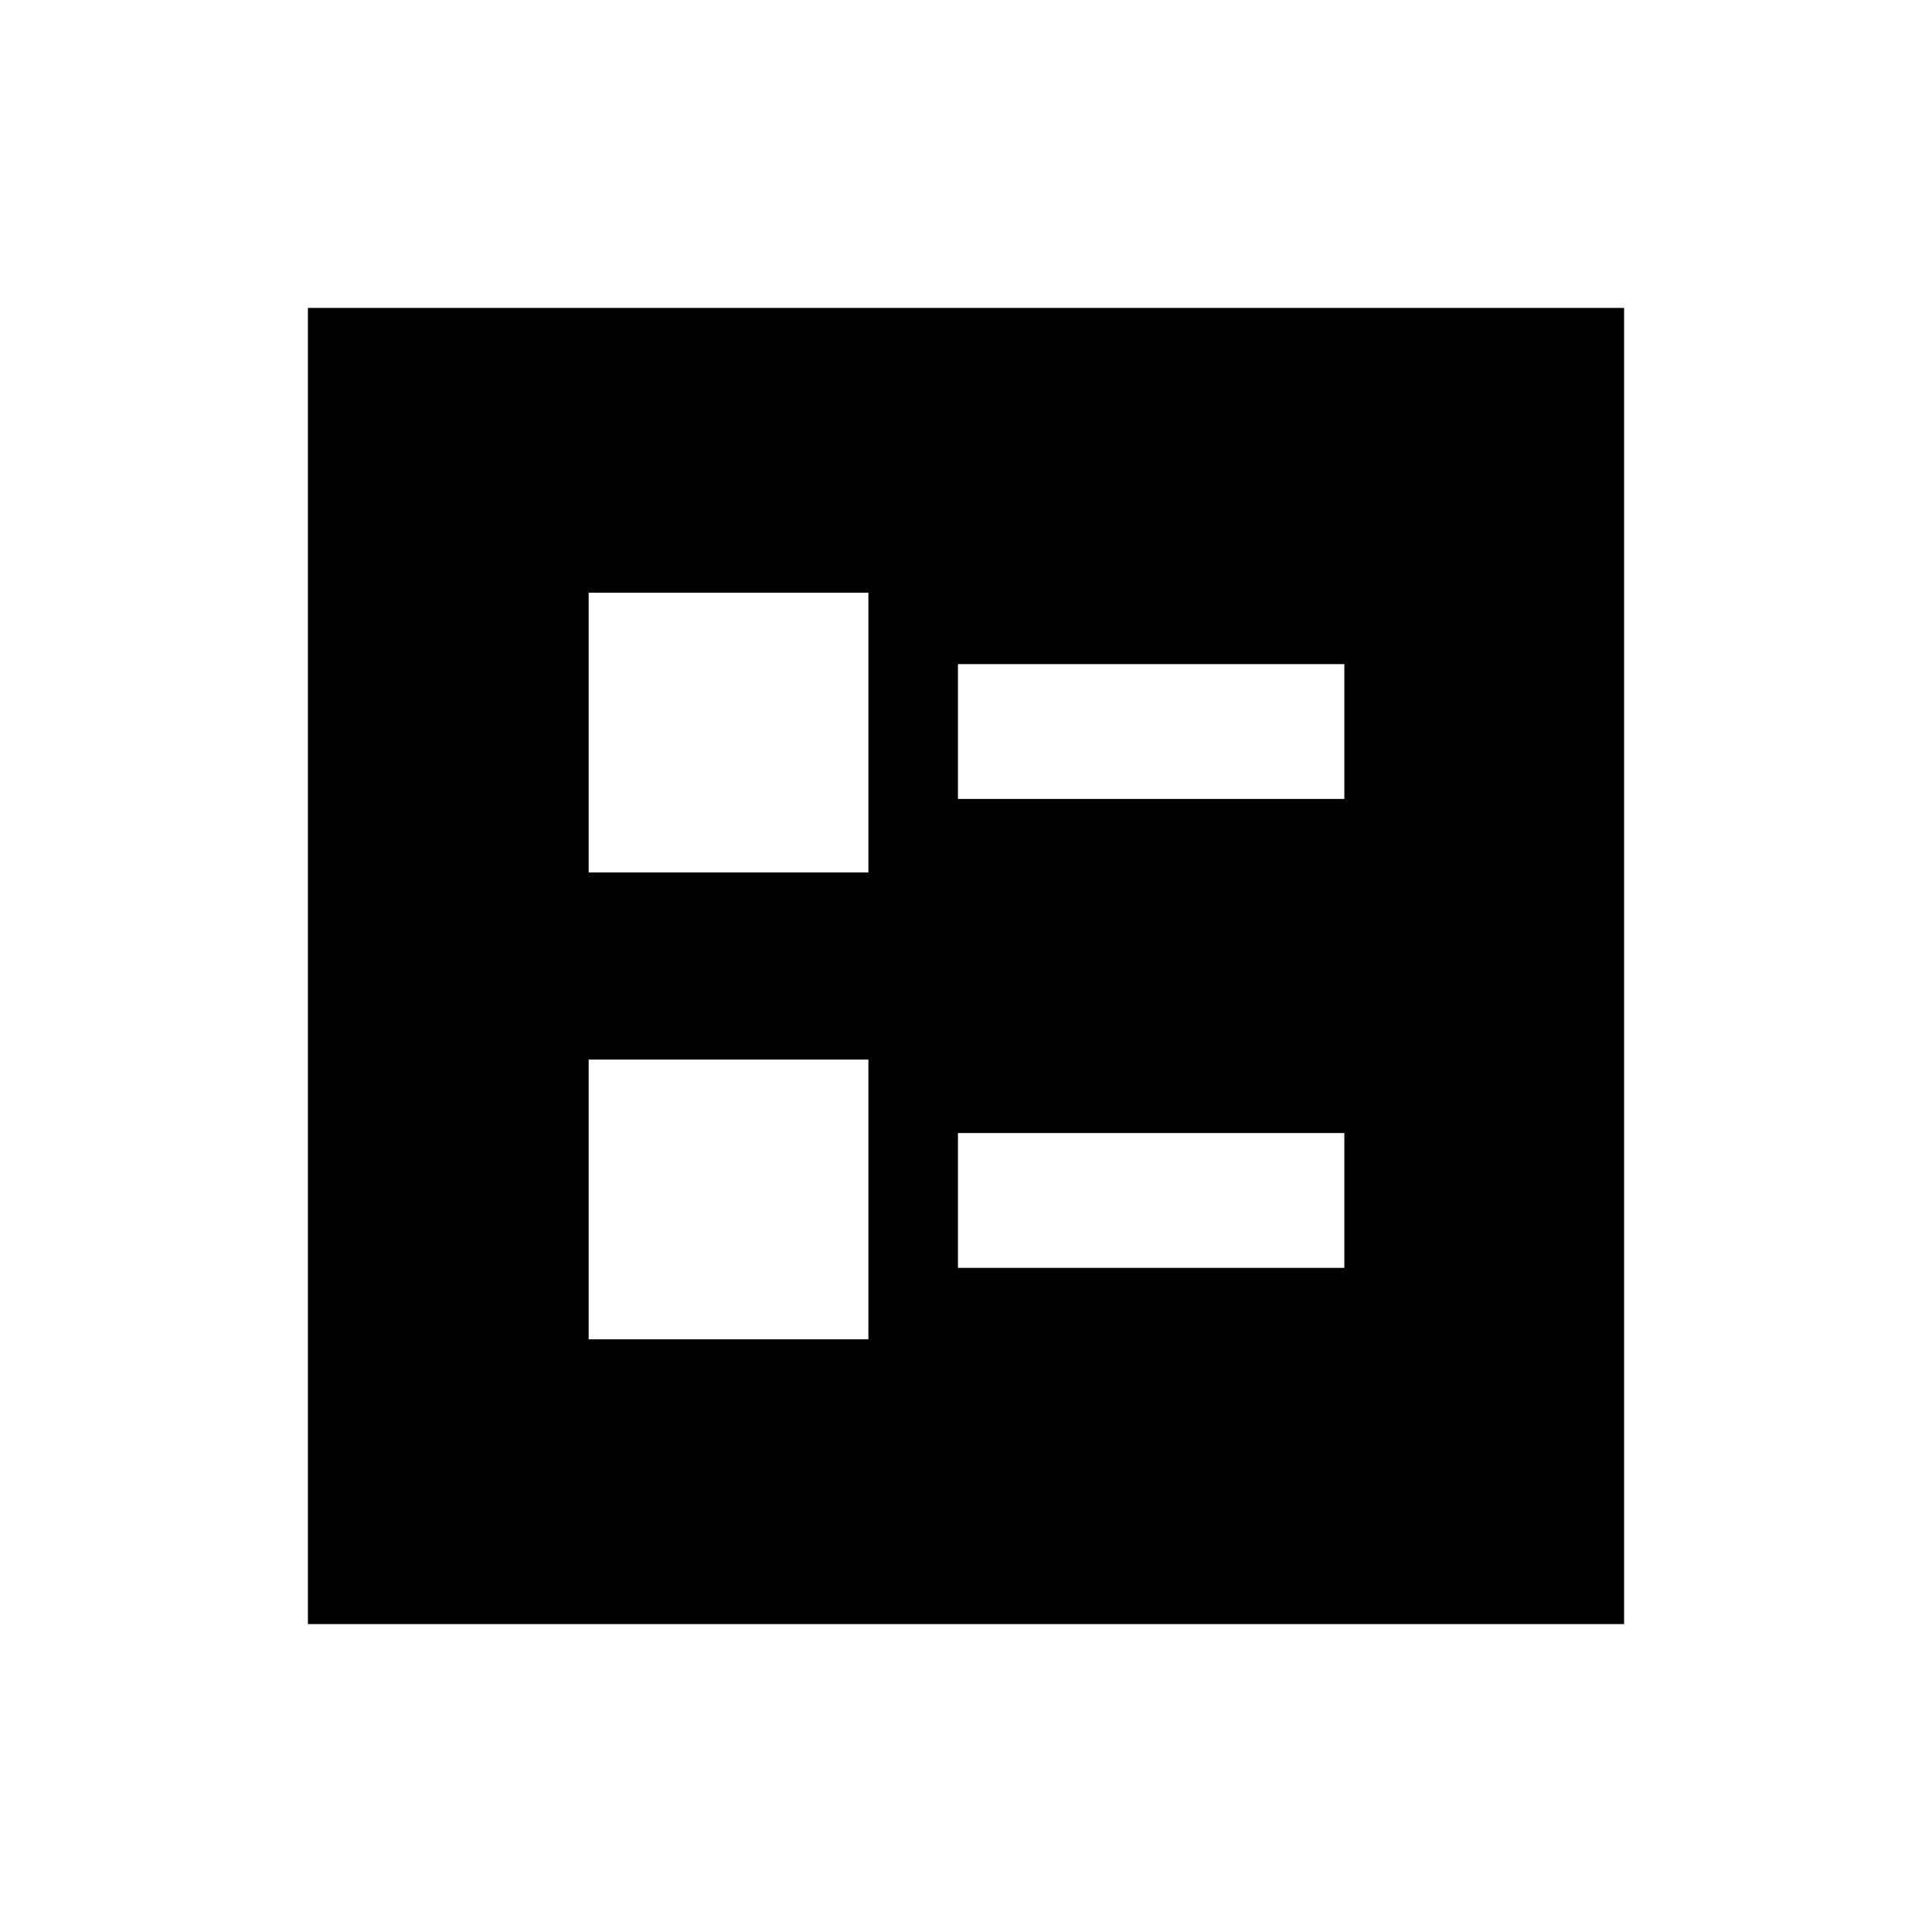 <svg xmlns="http://www.w3.org/2000/svg" height="20" viewBox="0 -960 960 960" width="20"><path d="M476-563h192v-67H476v67Zm0 233h192v-67H476v67ZM292.5-526.5h139v-139h-139v139Zm0 232h139v-139h-139v139ZM153-153v-654h654v654H153Z"/></svg>